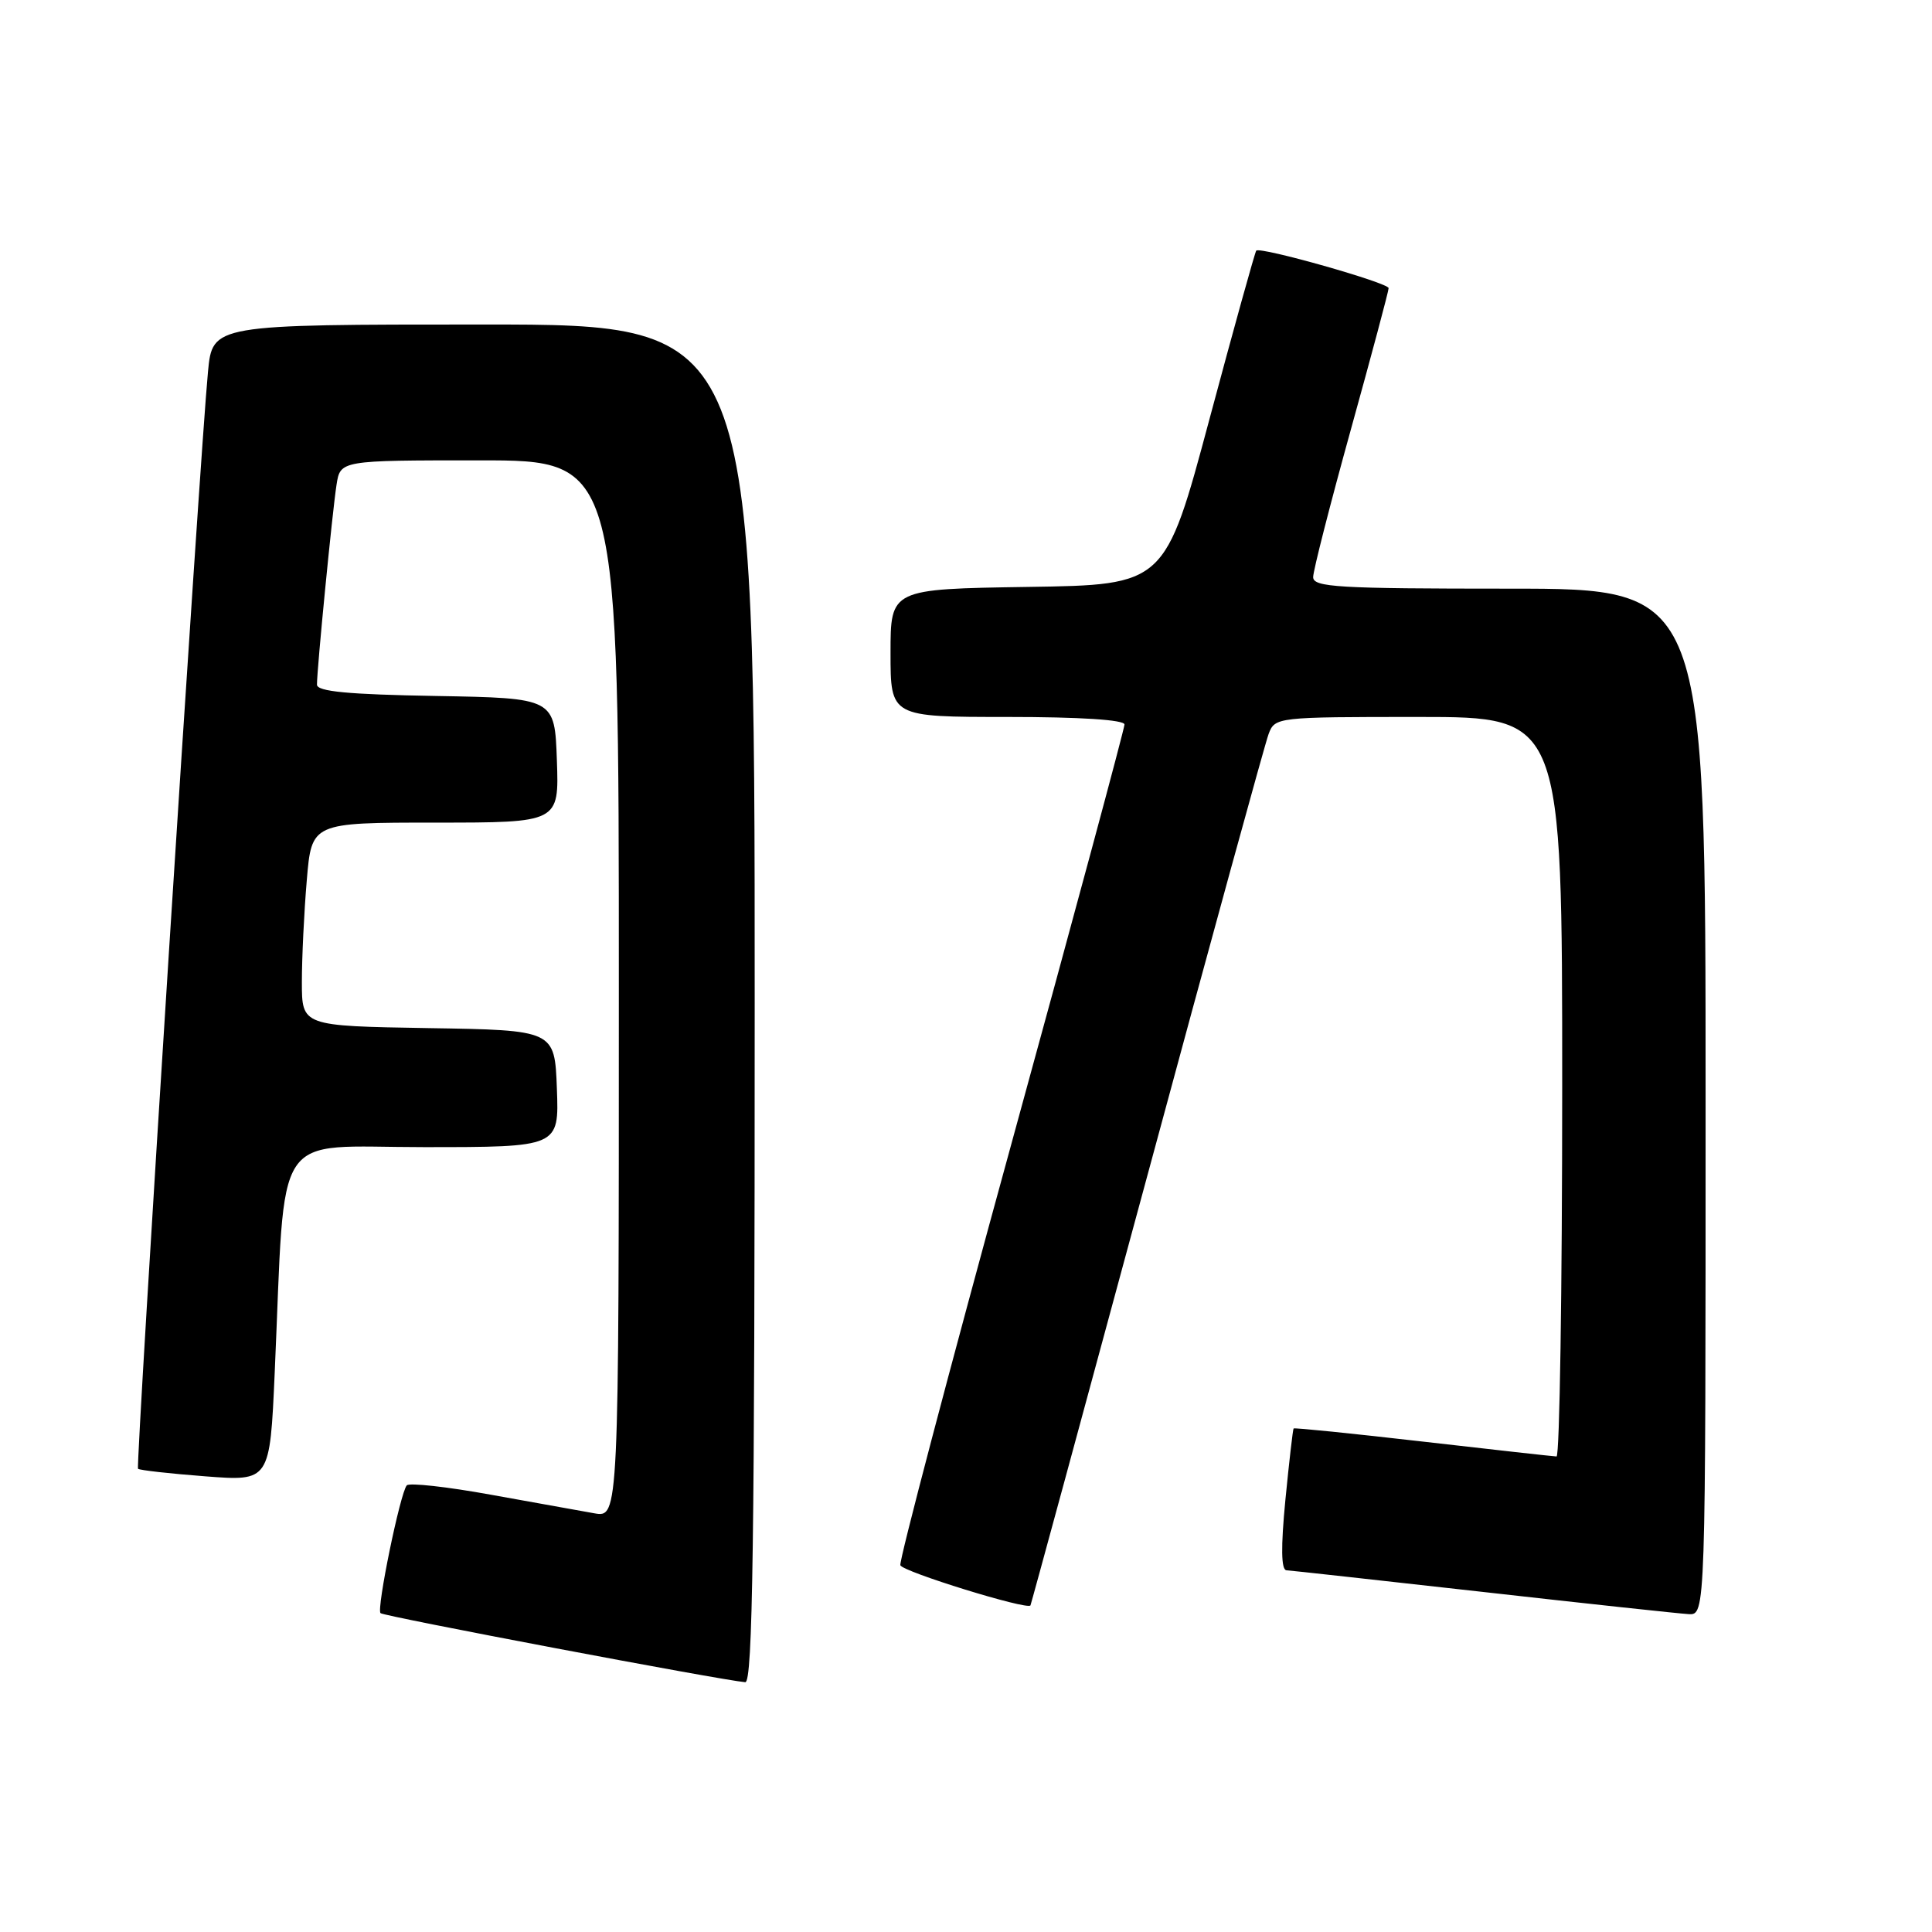 <?xml version="1.0" encoding="UTF-8" standalone="no"?>
<!DOCTYPE svg PUBLIC "-//W3C//DTD SVG 1.1//EN" "http://www.w3.org/Graphics/SVG/1.1/DTD/svg11.dtd" >
<svg xmlns="http://www.w3.org/2000/svg" xmlns:xlink="http://www.w3.org/1999/xlink" version="1.1" viewBox="0 0 256 256">
 <g >
 <path fill="currentColor"
d=" M 100.00 133.00 C 100.00 43.00 100.00 43.00 64.08 43.00 C 28.16 43.00 28.16 43.00 27.56 49.25 C 26.48 60.47 17.95 194.28 18.29 194.62 C 18.48 194.81 22.48 195.26 27.19 195.62 C 35.76 196.28 35.76 196.28 36.40 181.89 C 37.87 148.91 35.83 152.00 56.15 152.00 C 74.08 152.00 74.08 152.00 73.79 144.25 C 73.50 136.50 73.50 136.50 56.75 136.23 C 40.00 135.95 40.00 135.95 40.00 130.13 C 40.00 126.92 40.29 120.86 40.65 116.65 C 41.29 109.00 41.29 109.00 57.69 109.00 C 74.08 109.00 74.08 109.00 73.79 100.75 C 73.50 92.50 73.50 92.50 57.75 92.22 C 46.14 92.02 42.00 91.63 42.00 90.72 C 41.99 88.72 44.04 67.77 44.59 64.25 C 45.09 61.00 45.09 61.00 63.55 61.00 C 82.00 61.00 82.00 61.00 82.00 131.05 C 82.00 201.09 82.00 201.09 78.75 200.52 C 76.96 200.20 70.78 199.09 65.00 198.05 C 59.22 197.00 54.23 196.45 53.90 196.82 C 53.03 197.81 49.87 213.20 50.42 213.75 C 50.84 214.17 95.65 222.65 98.75 222.90 C 99.74 222.98 100.00 204.39 100.00 133.00 Z  M 226.00 146.00 C 226.00 78.00 226.00 78.00 200.00 78.00 C 177.29 78.00 174.00 77.81 174.00 76.47 C 174.00 75.62 176.25 66.82 179.00 56.90 C 181.75 46.99 184.00 38.56 184.00 38.18 C 184.00 37.48 167.01 32.66 166.46 33.21 C 166.30 33.37 163.51 43.40 160.27 55.50 C 154.38 77.50 154.38 77.50 136.19 77.77 C 118.00 78.05 118.00 78.05 118.00 86.52 C 118.00 95.00 118.00 95.00 133.50 95.00 C 143.12 95.00 149.00 95.38 149.00 96.00 C 149.00 96.54 142.24 121.61 133.98 151.69 C 125.72 181.78 119.12 206.85 119.30 207.40 C 119.58 208.25 136.10 213.36 136.54 212.73 C 136.62 212.60 143.56 187.07 151.97 156.00 C 160.37 124.92 167.63 98.49 168.10 97.25 C 168.94 95.03 169.17 95.00 187.98 95.00 C 207.00 95.00 207.00 95.00 207.00 144.00 C 207.00 170.95 206.66 192.99 206.25 192.99 C 205.84 192.98 197.87 192.09 188.55 191.02 C 179.23 189.95 171.51 189.16 171.41 189.28 C 171.31 189.40 170.82 193.66 170.32 198.75 C 169.71 205.05 169.76 208.02 170.46 208.07 C 171.03 208.10 182.75 209.40 196.50 210.94 C 210.25 212.49 222.51 213.81 223.75 213.88 C 226.00 214.00 226.00 214.00 226.00 146.00 Z "/>
</g>
</svg>